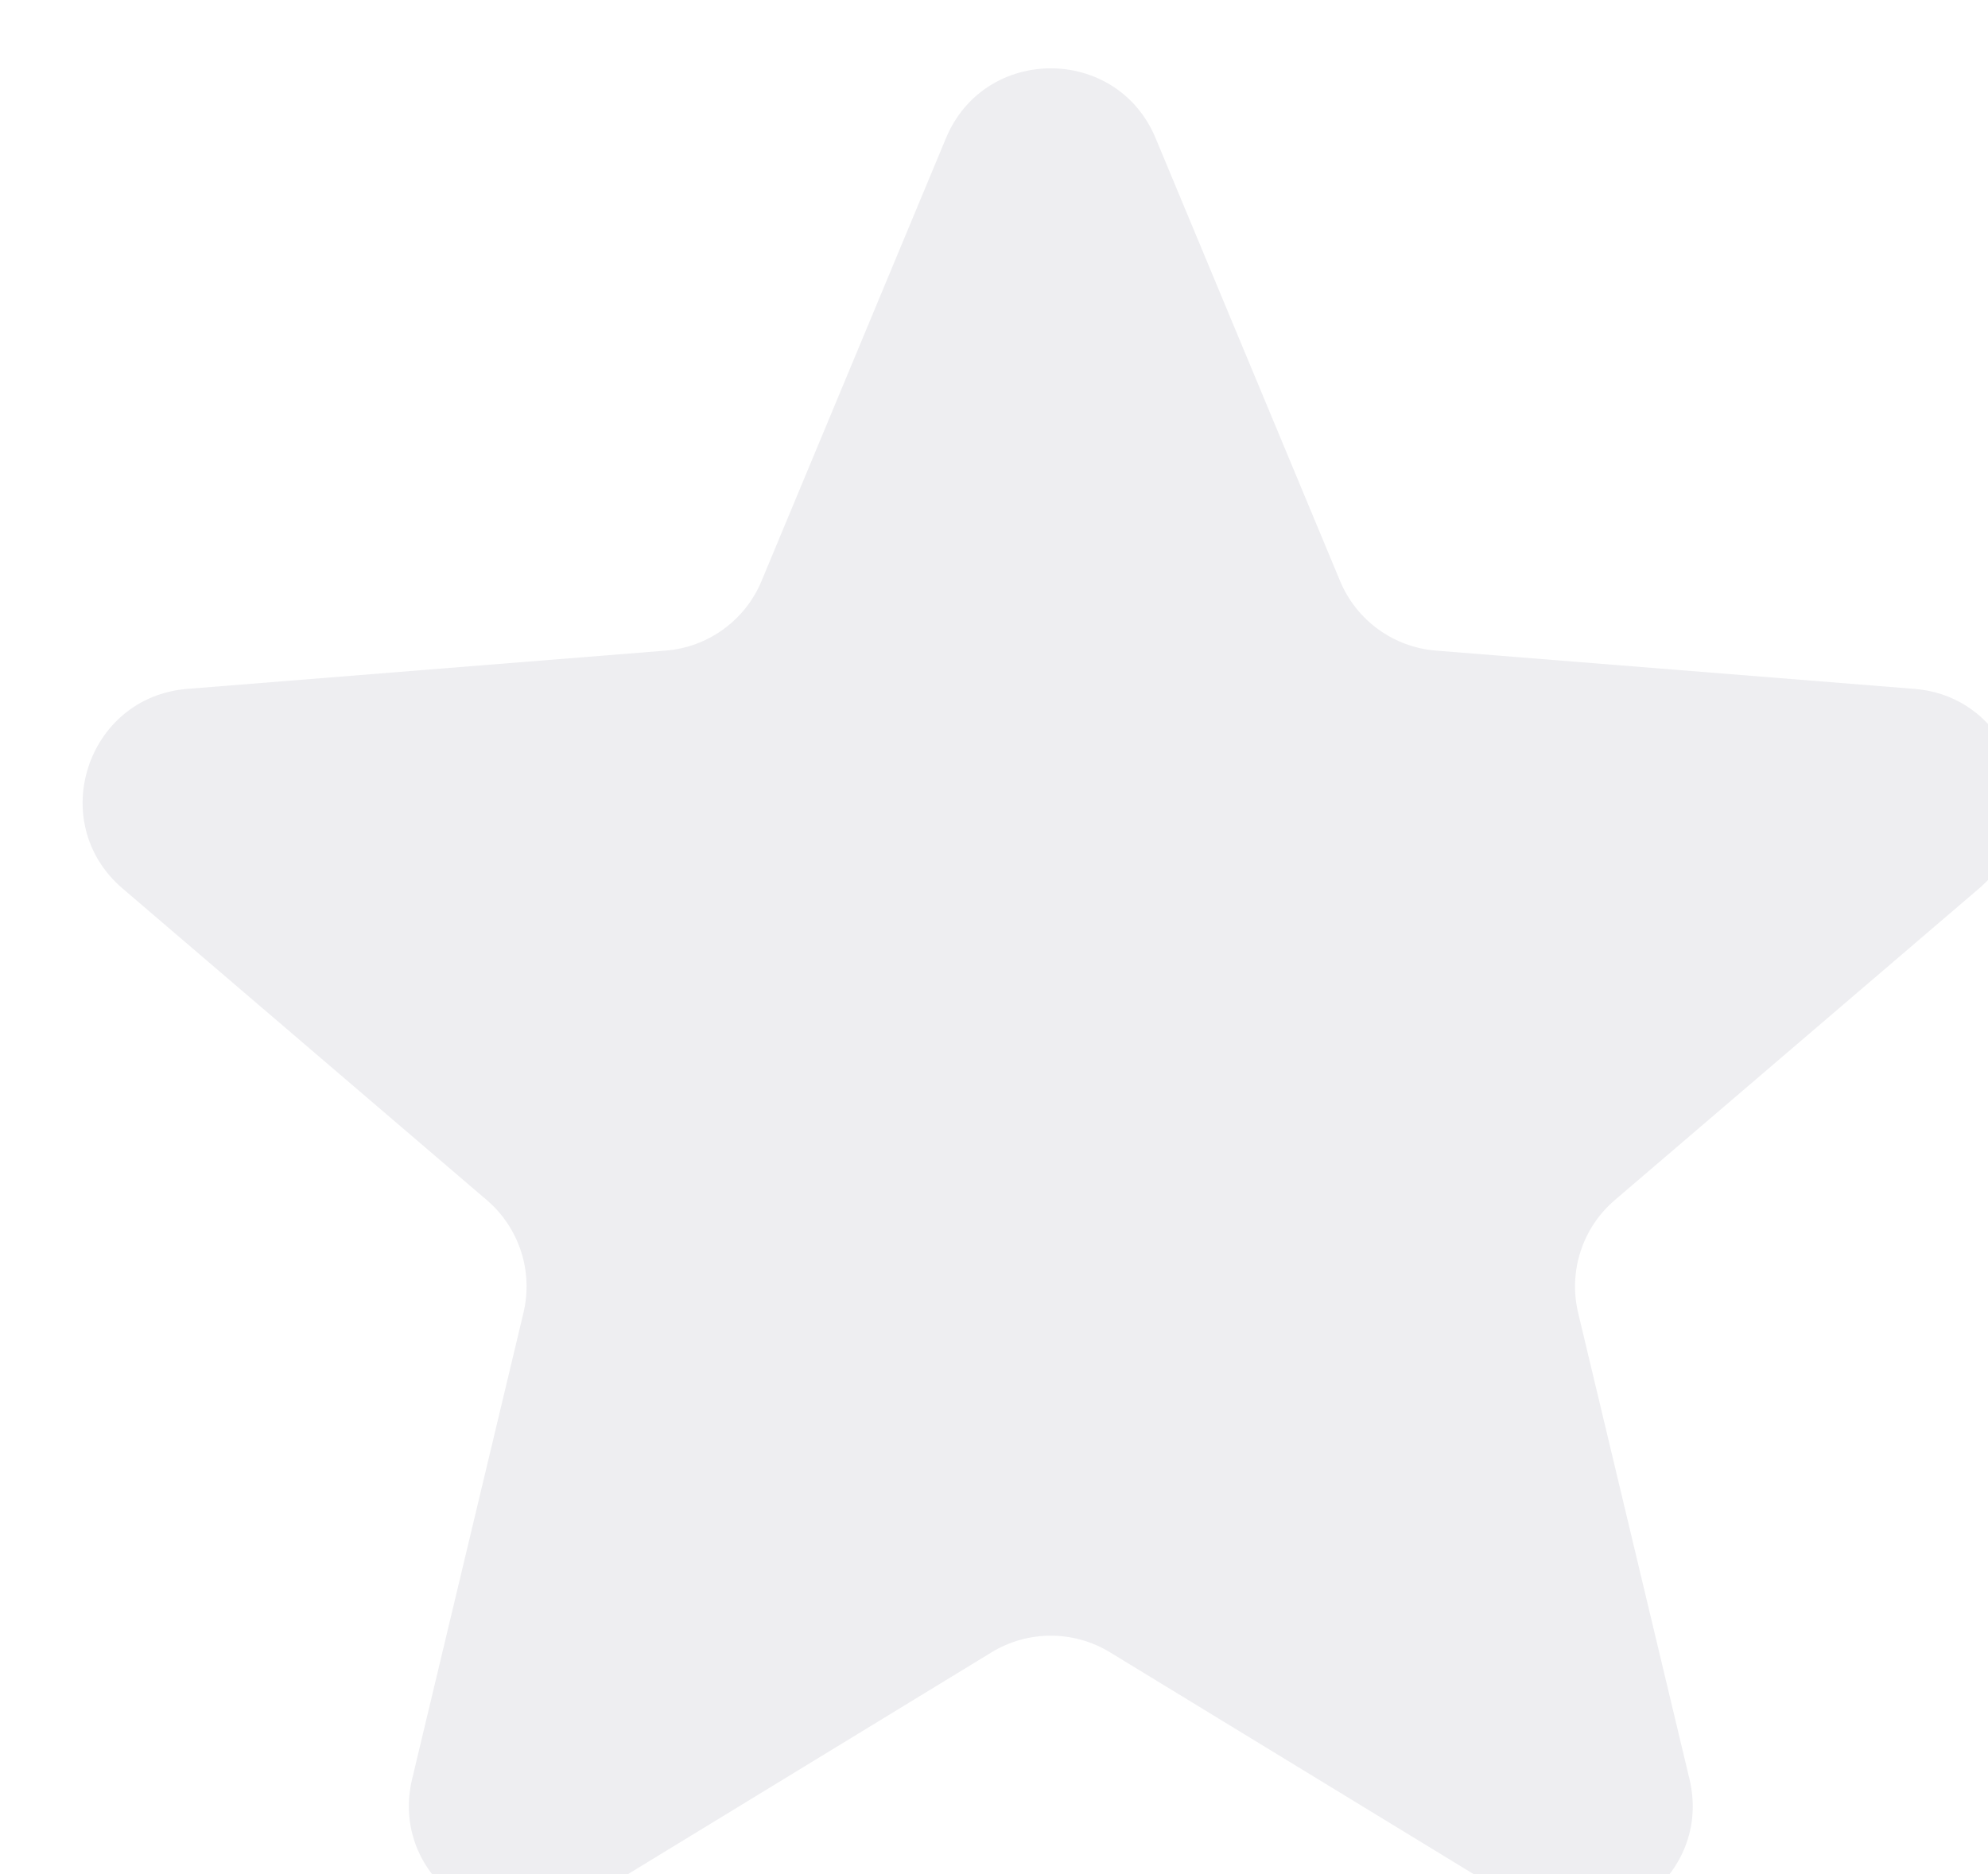 <svg width="35" height="33" viewBox="0 0 35 33" fill="none" xmlns="http://www.w3.org/2000/svg">
<g filter="url(#filter0_i_1221_37280)">
<path d="M15.654 1.434C16.337 -0.207 18.663 -0.207 19.346 1.434L22.593 9.231C22.881 9.923 23.532 10.396 24.28 10.456L32.703 11.13C34.476 11.273 35.195 13.487 33.843 14.644L27.429 20.132C26.859 20.62 26.61 21.386 26.784 22.116L28.744 30.325C29.157 32.055 27.276 33.423 25.757 32.496L18.542 28.094C17.902 27.704 17.098 27.704 16.458 28.094L9.243 32.496C7.724 33.423 5.843 32.055 6.256 30.325L8.216 22.116C8.39 21.386 8.141 20.62 7.571 20.132L1.157 14.644C-0.195 13.487 0.524 11.273 2.298 11.13L10.72 10.456C11.468 10.396 12.119 9.923 12.407 9.231L15.654 1.434Z" fill="#EEEEF1"/>
</g>
<defs>
<filter id="filter0_i_1221_37280" x="0.453" y="0.203" width="34.094" height="32.592" filterUnits="userSpaceOnUse" color-interpolation-filters="sRGB">
<feFlood flood-opacity="0" result="BackgroundImageFix"/>
<feBlend mode="normal" in="SourceGraphic" in2="BackgroundImageFix" result="shape"/>
<feColorMatrix in="SourceAlpha" type="matrix" values="0 0 0 0 0 0 0 0 0 0 0 0 0 0 0 0 0 0 127 0" result="hardAlpha"/>
<feOffset dx="1" dy="1"/>
<feComposite in2="hardAlpha" operator="arithmetic" k2="-1" k3="1"/>
<feColorMatrix type="matrix" values="0 0 0 0 0 0 0 0 0 0 0 0 0 0 0 0 0 0 0.02 0"/>
<feBlend mode="normal" in2="shape" result="effect1_innerShadow_1221_37280"/>
</filter>
</defs>
</svg>
